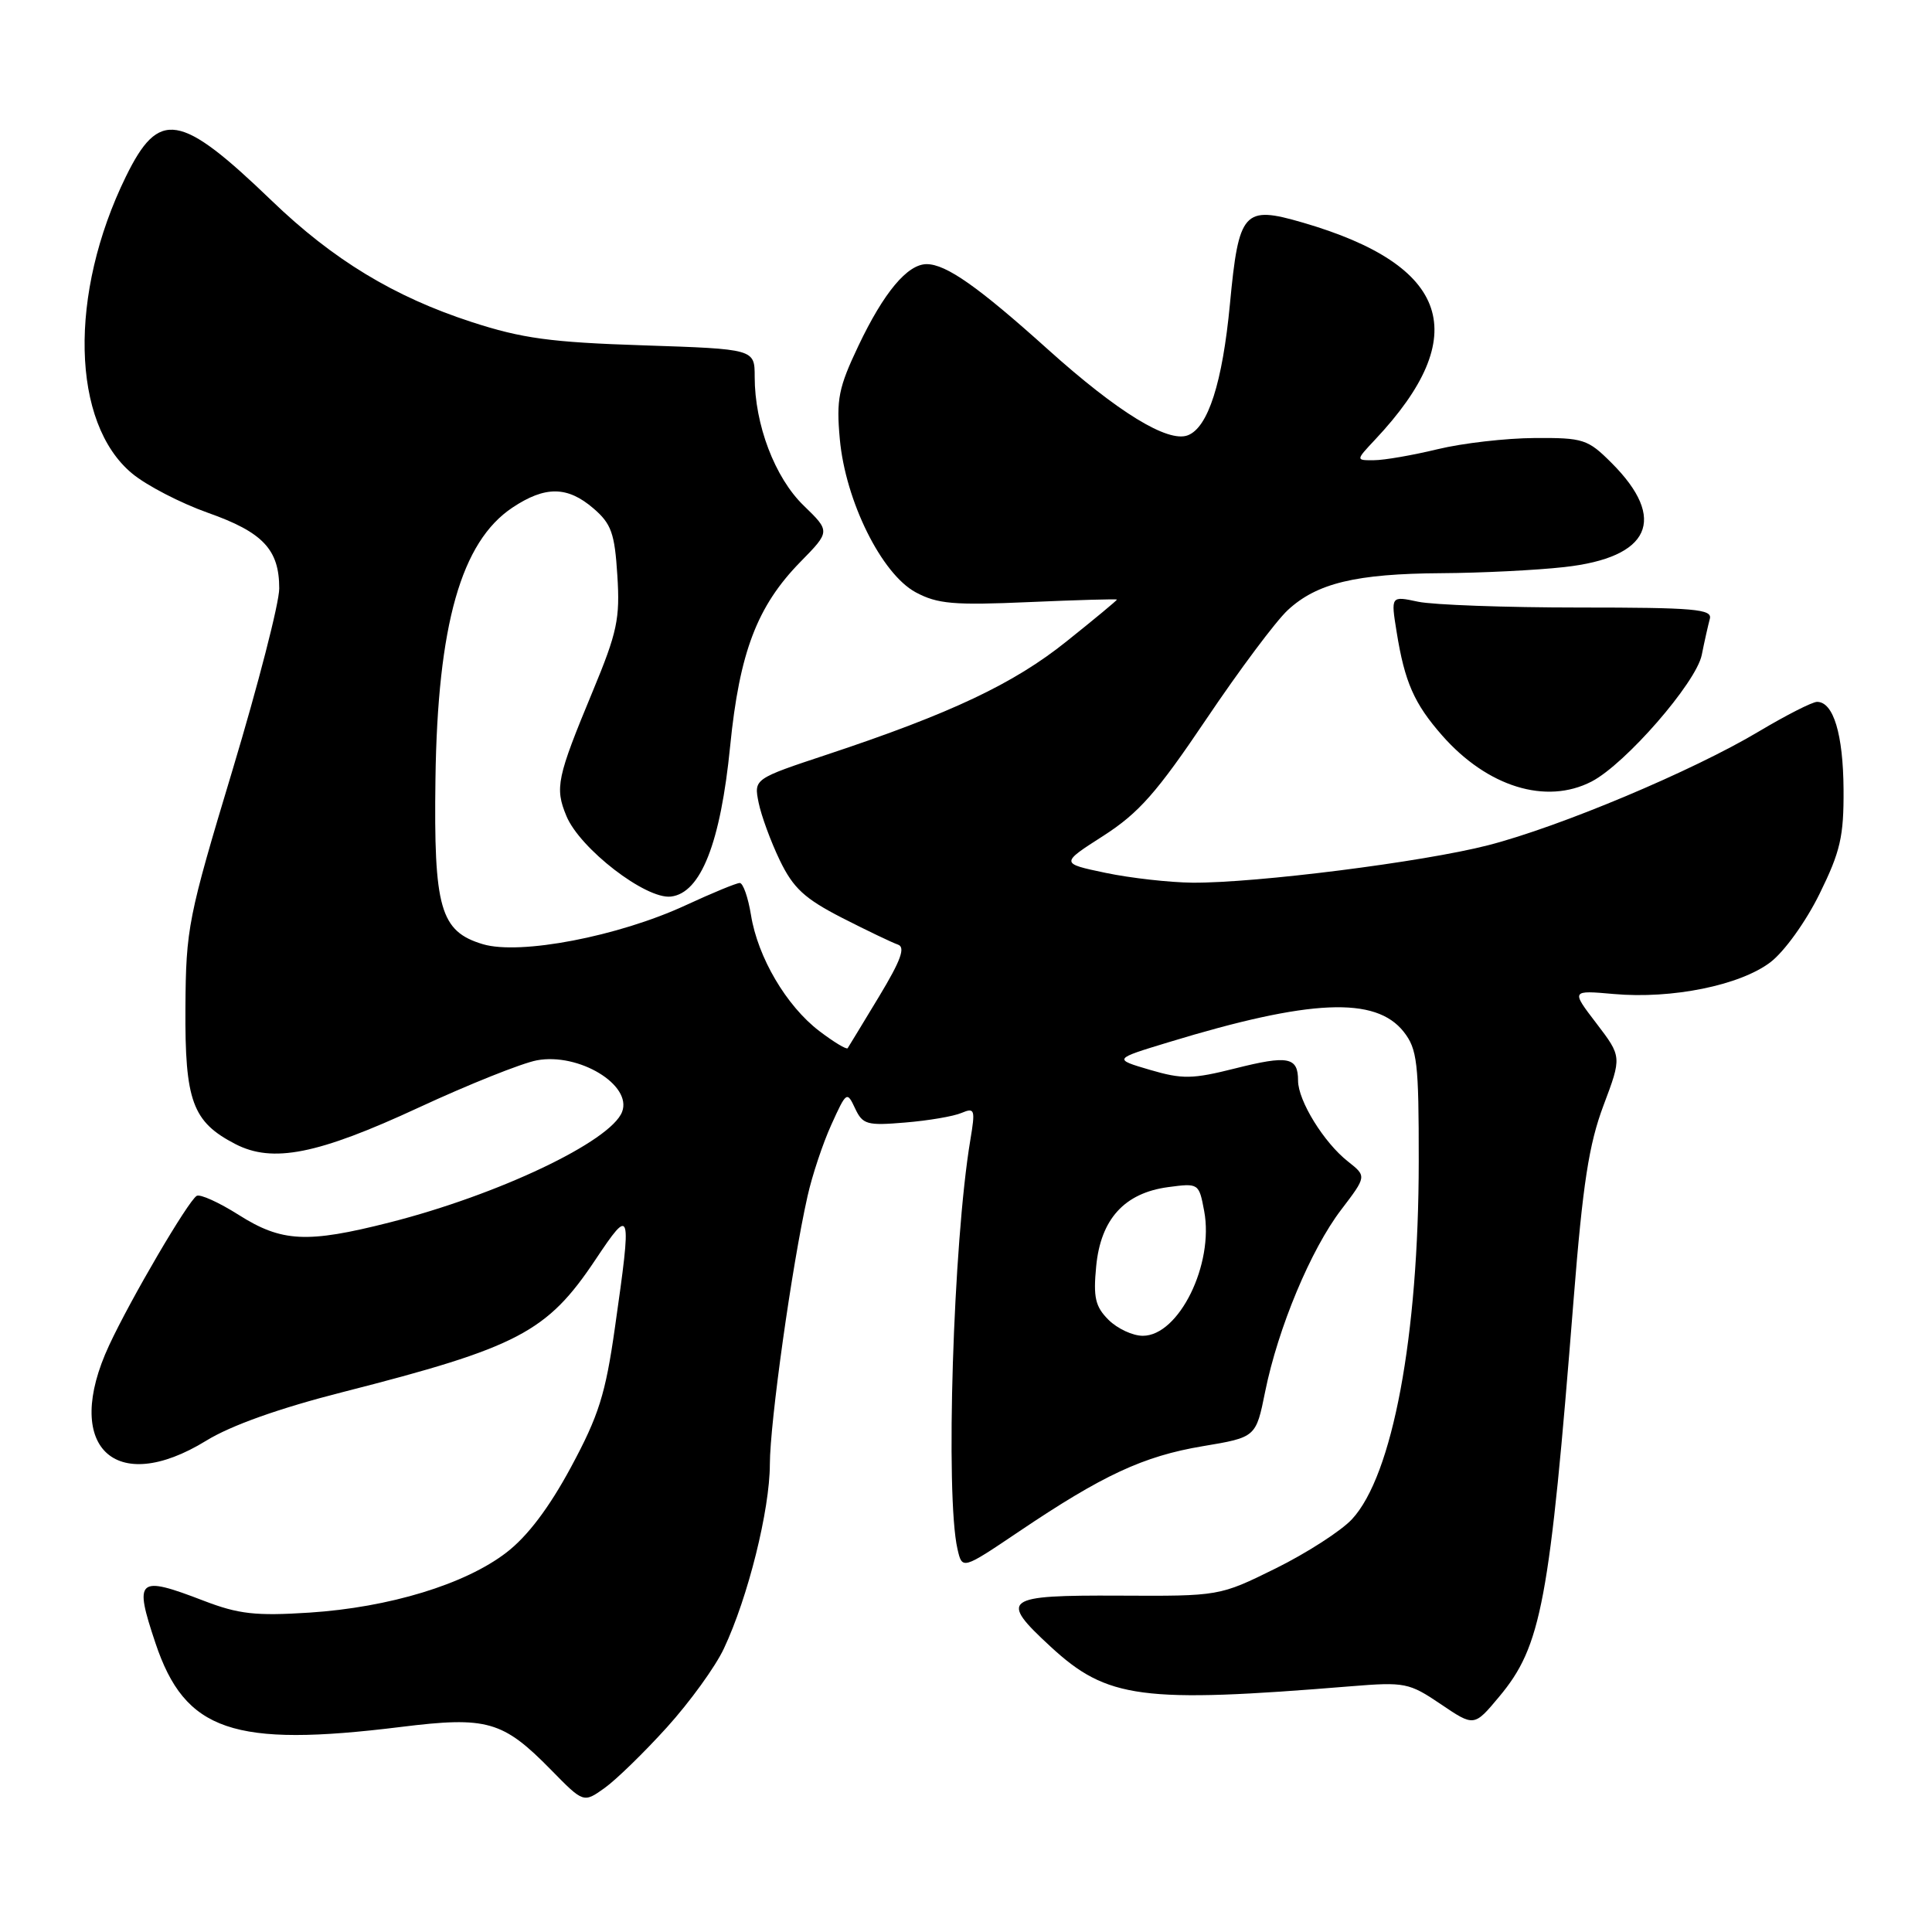<?xml version="1.0" encoding="UTF-8" standalone="no"?>
<!DOCTYPE svg PUBLIC "-//W3C//DTD SVG 1.1//EN" "http://www.w3.org/Graphics/SVG/1.1/DTD/svg11.dtd" >
<svg xmlns="http://www.w3.org/2000/svg" xmlns:xlink="http://www.w3.org/1999/xlink" version="1.1" viewBox="0 0 256 256">
 <g >
 <path fill="currentColor"
d=" M 88.37 228.88 C 91.40 225.53 94.80 220.84 95.92 218.44 C 99.12 211.65 102.00 200.08 102.01 194.02 C 102.02 188.46 104.93 167.72 107.00 158.51 C 107.61 155.77 109.03 151.50 110.16 149.02 C 112.15 144.63 112.23 144.57 113.30 146.86 C 114.31 149.01 114.87 149.17 119.95 148.74 C 123.00 148.49 126.36 147.92 127.40 147.47 C 129.17 146.73 129.25 147.00 128.57 151.08 C 126.30 164.66 125.25 198.20 126.87 205.25 C 127.50 208.00 127.50 208.00 135.00 202.95 C 146.11 195.46 151.50 192.95 159.36 191.63 C 166.42 190.45 166.42 190.45 167.64 184.40 C 169.35 175.95 173.70 165.55 177.71 160.30 C 181.09 155.86 181.09 155.86 178.62 153.91 C 175.43 151.41 172.00 145.85 172.00 143.19 C 172.00 140.06 170.70 139.80 163.67 141.57 C 157.99 143.00 156.67 143.02 152.37 141.76 C 147.50 140.33 147.50 140.33 154.88 138.09 C 173.62 132.38 182.28 132.00 186.00 136.72 C 187.79 139.01 188.00 140.77 187.99 153.88 C 187.98 177.03 184.53 195.53 179.13 201.32 C 177.68 202.87 173.14 205.79 169.04 207.82 C 161.58 211.50 161.58 211.50 148.29 211.43 C 132.97 211.36 132.33 211.84 139.20 218.18 C 146.70 225.11 151.25 225.71 179.00 223.44 C 186.15 222.86 186.71 222.97 190.91 225.81 C 195.33 228.80 195.33 228.80 198.65 224.82 C 204.25 218.12 205.33 212.36 208.51 172.21 C 209.73 156.83 210.54 151.62 212.47 146.48 C 214.90 140.02 214.90 140.02 211.54 135.61 C 208.17 131.21 208.17 131.21 213.83 131.71 C 221.54 132.40 230.57 130.56 234.59 127.50 C 236.44 126.09 239.29 122.12 241.10 118.44 C 243.86 112.83 244.32 110.85 244.28 104.60 C 244.23 97.29 242.94 93.00 240.77 93.00 C 240.14 93.00 236.67 94.77 233.06 96.92 C 224.35 102.13 206.71 109.55 197.18 112.00 C 188.57 114.22 166.41 117.02 158.01 116.96 C 154.98 116.93 149.80 116.35 146.50 115.66 C 140.50 114.40 140.50 114.40 146.20 110.75 C 150.91 107.72 153.28 105.03 159.84 95.29 C 164.20 88.81 169.06 82.30 170.64 80.84 C 174.49 77.27 179.67 76.02 191.00 75.95 C 196.22 75.92 203.55 75.56 207.28 75.14 C 218.68 73.88 220.99 68.79 213.54 61.34 C 210.39 58.19 209.80 58.00 203.35 58.04 C 199.58 58.06 193.80 58.72 190.50 59.52 C 187.20 60.32 183.40 60.98 182.06 60.98 C 179.63 61.00 179.63 61.00 182.21 58.25 C 195.22 44.42 192.13 35.16 172.61 29.49 C 164.79 27.21 164.14 27.94 162.97 40.31 C 161.98 50.71 160.08 56.65 157.39 57.68 C 154.75 58.69 148.11 54.62 138.89 46.33 C 129.64 38.01 125.38 35.01 122.79 35.00 C 120.24 35.00 117.11 38.74 113.74 45.83 C 111.11 51.37 110.80 52.91 111.28 58.19 C 112.03 66.39 116.81 76.04 121.33 78.48 C 124.22 80.03 126.36 80.22 136.35 79.78 C 142.76 79.50 148.00 79.35 148.00 79.45 C 148.00 79.56 145.00 82.05 141.33 84.98 C 134.33 90.60 125.98 94.54 109.69 99.95 C 99.89 103.20 99.89 103.20 100.52 106.35 C 100.87 108.08 102.14 111.53 103.33 114.00 C 105.11 117.68 106.60 119.06 111.54 121.60 C 114.87 123.30 118.21 124.90 118.97 125.16 C 120.01 125.50 119.38 127.24 116.47 132.06 C 114.33 135.60 112.46 138.68 112.32 138.89 C 112.17 139.10 110.48 138.08 108.55 136.61 C 104.20 133.29 100.41 126.85 99.51 121.25 C 99.13 118.91 98.46 117.00 98.02 117.00 C 97.58 117.00 94.36 118.33 90.86 119.95 C 81.94 124.08 68.90 126.58 63.98 125.11 C 58.34 123.42 57.46 120.37 57.70 103.24 C 57.98 82.80 61.10 71.79 67.90 67.26 C 72.24 64.37 75.19 64.40 78.64 67.37 C 81.00 69.40 81.45 70.65 81.80 76.23 C 82.17 81.98 81.79 83.77 78.53 91.62 C 73.79 103.04 73.50 104.39 75.05 108.12 C 76.84 112.45 85.58 119.19 88.90 118.80 C 92.86 118.34 95.48 111.69 96.75 98.86 C 97.99 86.43 100.32 80.31 106.06 74.45 C 110.02 70.41 110.02 70.41 106.48 66.98 C 102.67 63.29 100.00 56.26 100.00 49.94 C 100.00 46.25 100.00 46.25 85.25 45.76 C 72.95 45.36 69.17 44.84 62.50 42.67 C 52.23 39.33 44.14 34.43 36.00 26.59 C 23.84 14.89 21.07 14.44 16.68 23.40 C 9.07 38.95 9.44 56.09 17.53 62.76 C 19.44 64.34 23.95 66.67 27.53 67.94 C 34.84 70.52 37.00 72.81 37.00 77.97 C 37.00 79.91 34.21 90.72 30.82 102.00 C 24.91 121.60 24.64 122.98 24.57 133.54 C 24.49 145.91 25.50 148.65 31.18 151.59 C 36.13 154.15 42.09 152.97 55.50 146.75 C 62.10 143.69 69.13 140.88 71.13 140.50 C 76.69 139.46 83.80 143.76 82.43 147.33 C 80.92 151.24 66.05 158.32 51.59 161.99 C 40.68 164.76 37.33 164.59 31.63 160.98 C 29.01 159.32 26.51 158.19 26.06 158.46 C 24.90 159.18 17.33 172.09 14.46 178.26 C 8.24 191.62 15.14 198.39 27.34 190.89 C 30.60 188.88 37.03 186.59 45.45 184.45 C 68.65 178.53 72.48 176.52 78.87 166.96 C 83.66 159.79 83.74 160.06 81.48 175.92 C 80.23 184.74 79.34 187.57 75.65 194.42 C 72.75 199.80 69.89 203.58 67.10 205.72 C 61.63 209.93 51.59 212.99 41.00 213.68 C 33.87 214.14 31.61 213.88 27.00 212.11 C 18.20 208.73 17.73 209.15 20.60 217.72 C 24.51 229.40 30.89 231.58 53.11 228.83 C 64.55 227.41 66.63 228.01 73.01 234.51 C 77.32 238.91 77.32 238.91 80.10 236.93 C 81.63 235.84 85.35 232.22 88.37 228.88 Z  M 210.89 103.56 C 215.37 101.24 224.74 90.47 225.49 86.79 C 225.85 84.98 226.34 82.83 226.56 82.00 C 226.92 80.71 224.52 80.50 209.24 80.50 C 199.48 80.50 189.88 80.15 187.90 79.73 C 184.29 78.96 184.29 78.96 185.06 83.73 C 186.13 90.39 187.38 93.22 191.08 97.44 C 197.08 104.27 204.86 106.67 210.89 103.56 Z  M 146.88 174.88 C 145.13 173.13 144.85 171.92 145.25 167.79 C 145.85 161.54 148.99 158.08 154.78 157.30 C 158.83 156.76 158.87 156.78 159.56 160.47 C 160.88 167.51 156.21 177.00 151.43 177.00 C 150.09 177.00 148.05 176.05 146.88 174.88 Z "/>
</g>
</svg>